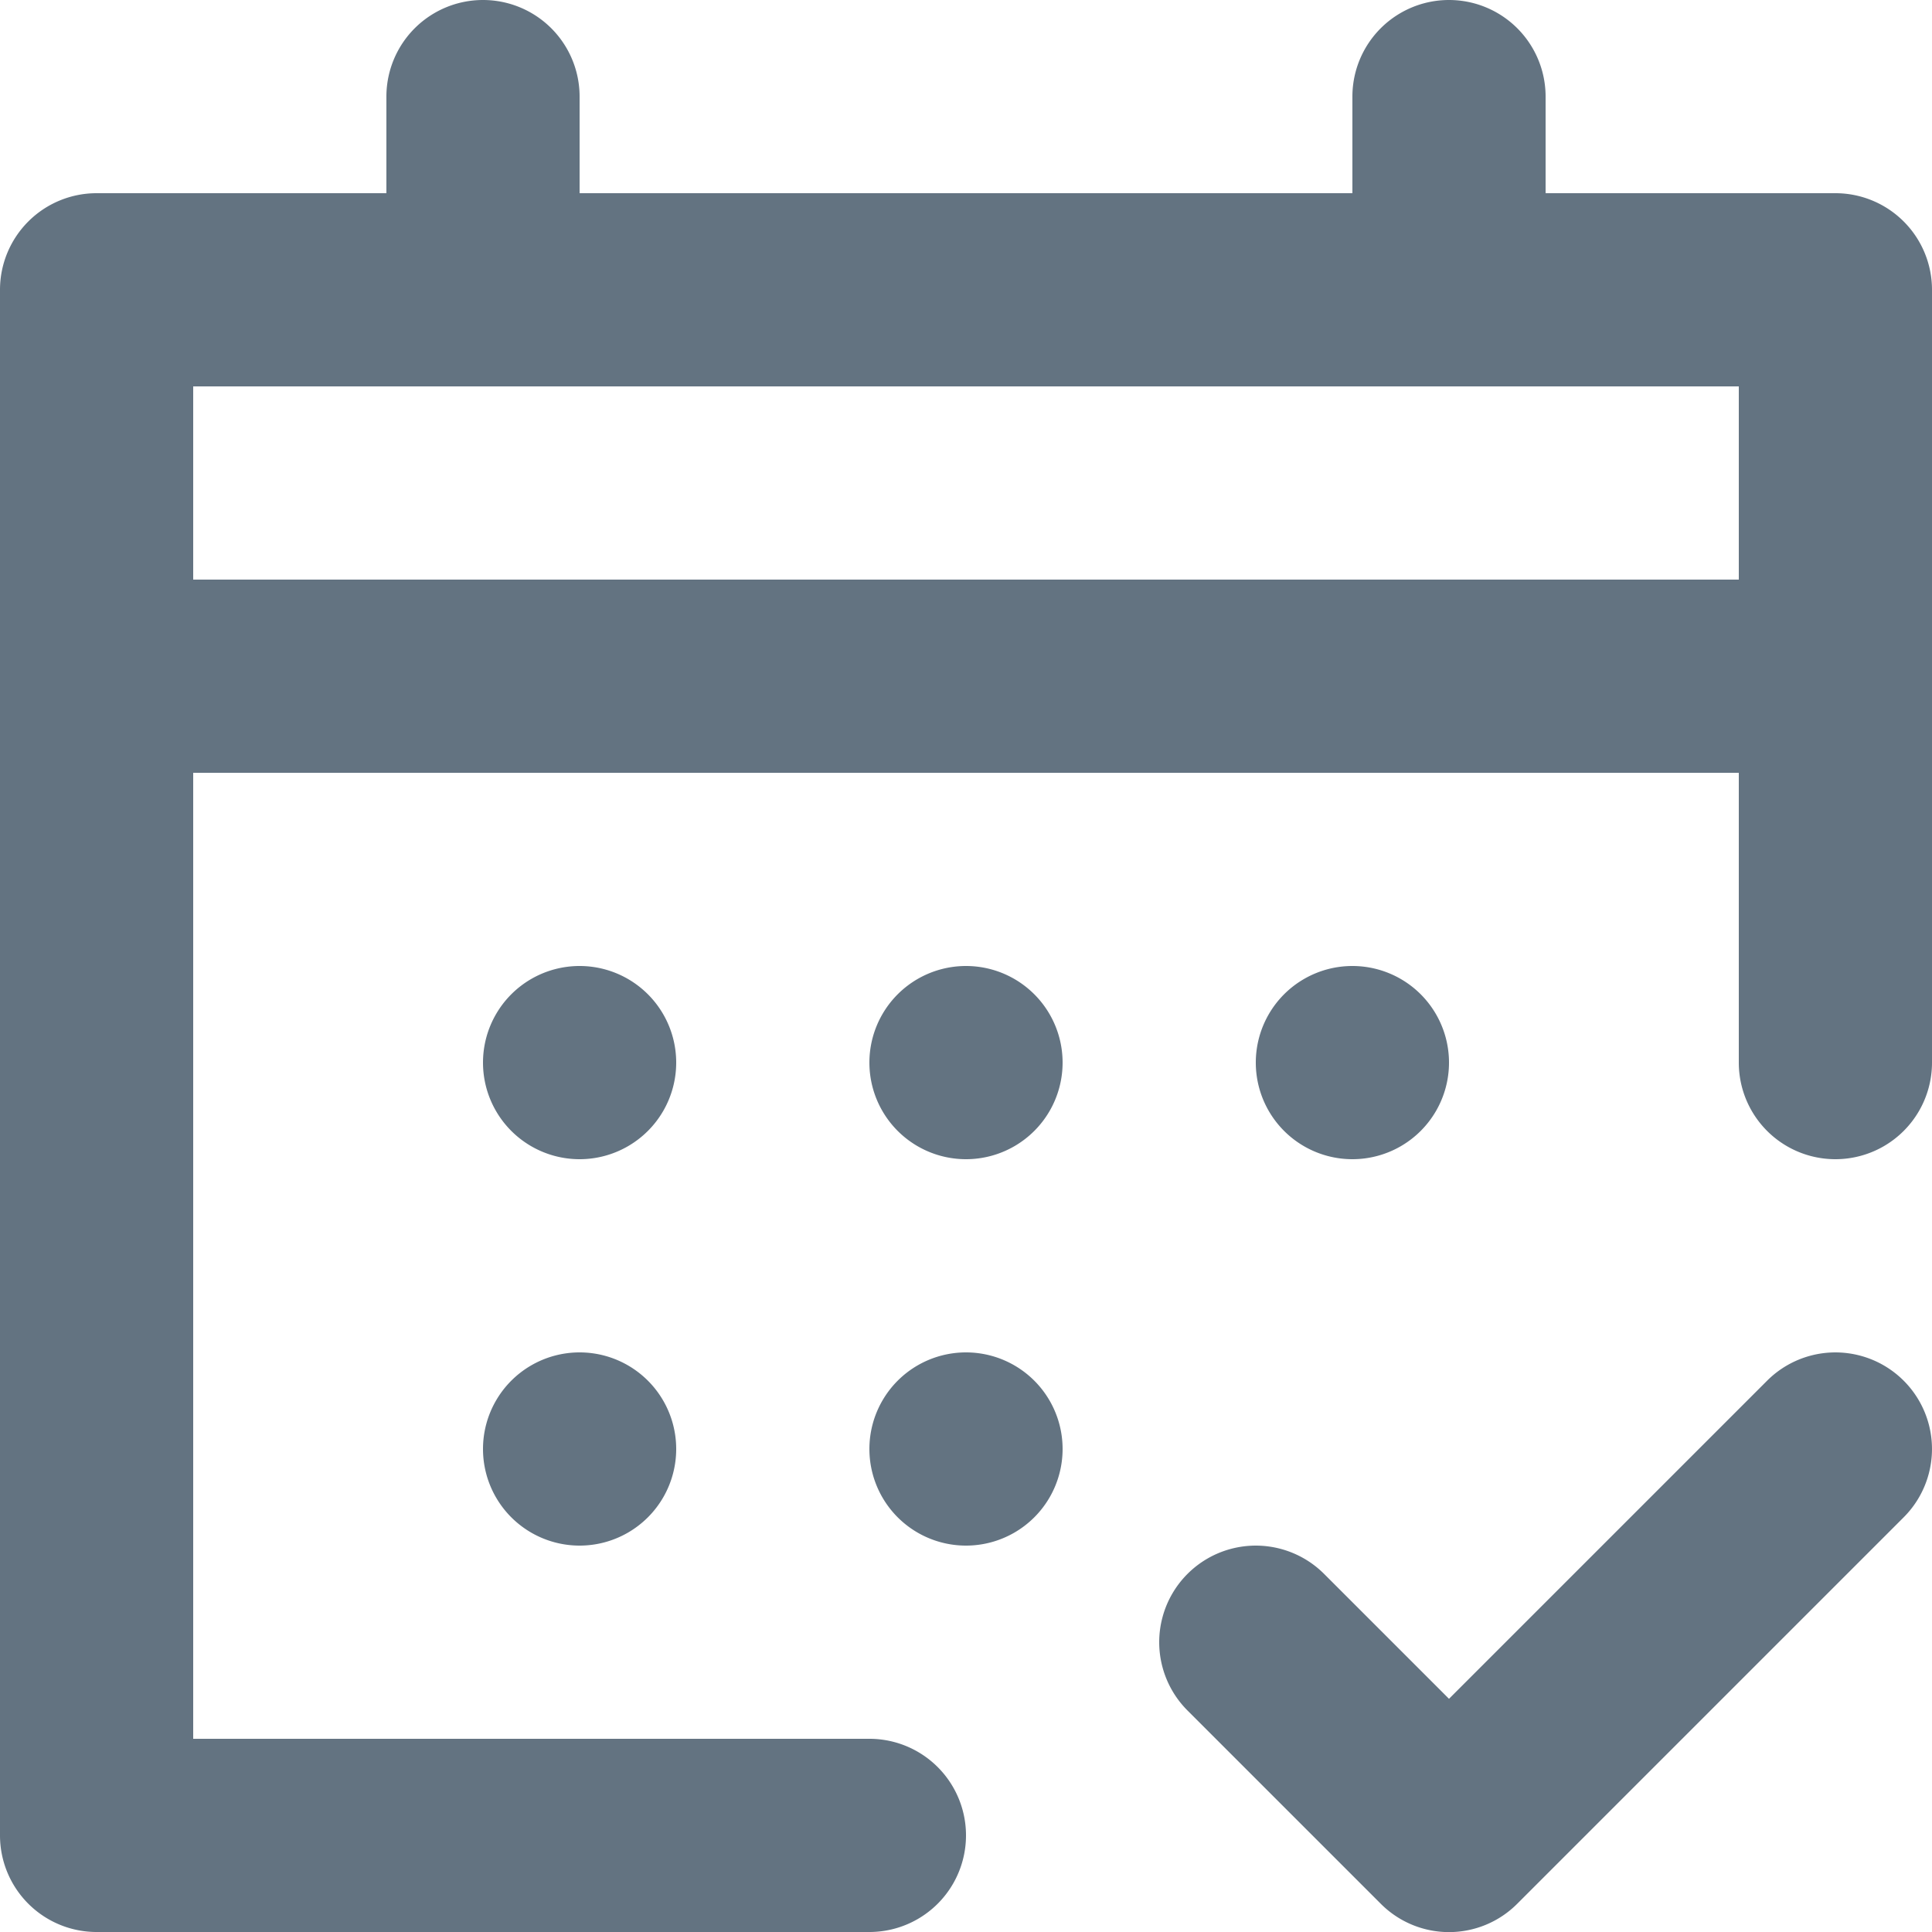 <svg xmlns="http://www.w3.org/2000/svg" viewBox="0 0 20 20"><path fill="#637381" fill-rule="evenodd" d="M19 2h-3V1a1 1 0 1 0-2 0v1H6V1a1 1 0 1 0-2 0v1H1a1 1 0 0 0-1 1v16a1 1 0 0 0 1 1h8a1 1 0 1 0 0-2H2V8h16v3a1 1 0 1 0 2 0V3a1 1 0 0 0-1-1zM2 6h16V4H2v2zm4 4a1 1 0 1 0 0 2 1 1 0 1 0 0-2m0 4a1 1 0 1 0 0 2 1 1 0 1 0 0-2m4 0a1 1 0 1 0 0 2 1 1 0 1 0 0-2m0-4a1 1 0 1 0 0 2 1 1 0 1 0 0-2m5 1a1 1 0 1 0-2 0 1 1 0 1 0 2 0m3.293 3.293L15 17.586l-1.293-1.293a.999.999 0 1 0-1.414 1.414l2 2a.997.997 0 0 0 1.414 0l4-4a.999.999 0 1 0-1.414-1.414"/></svg>
